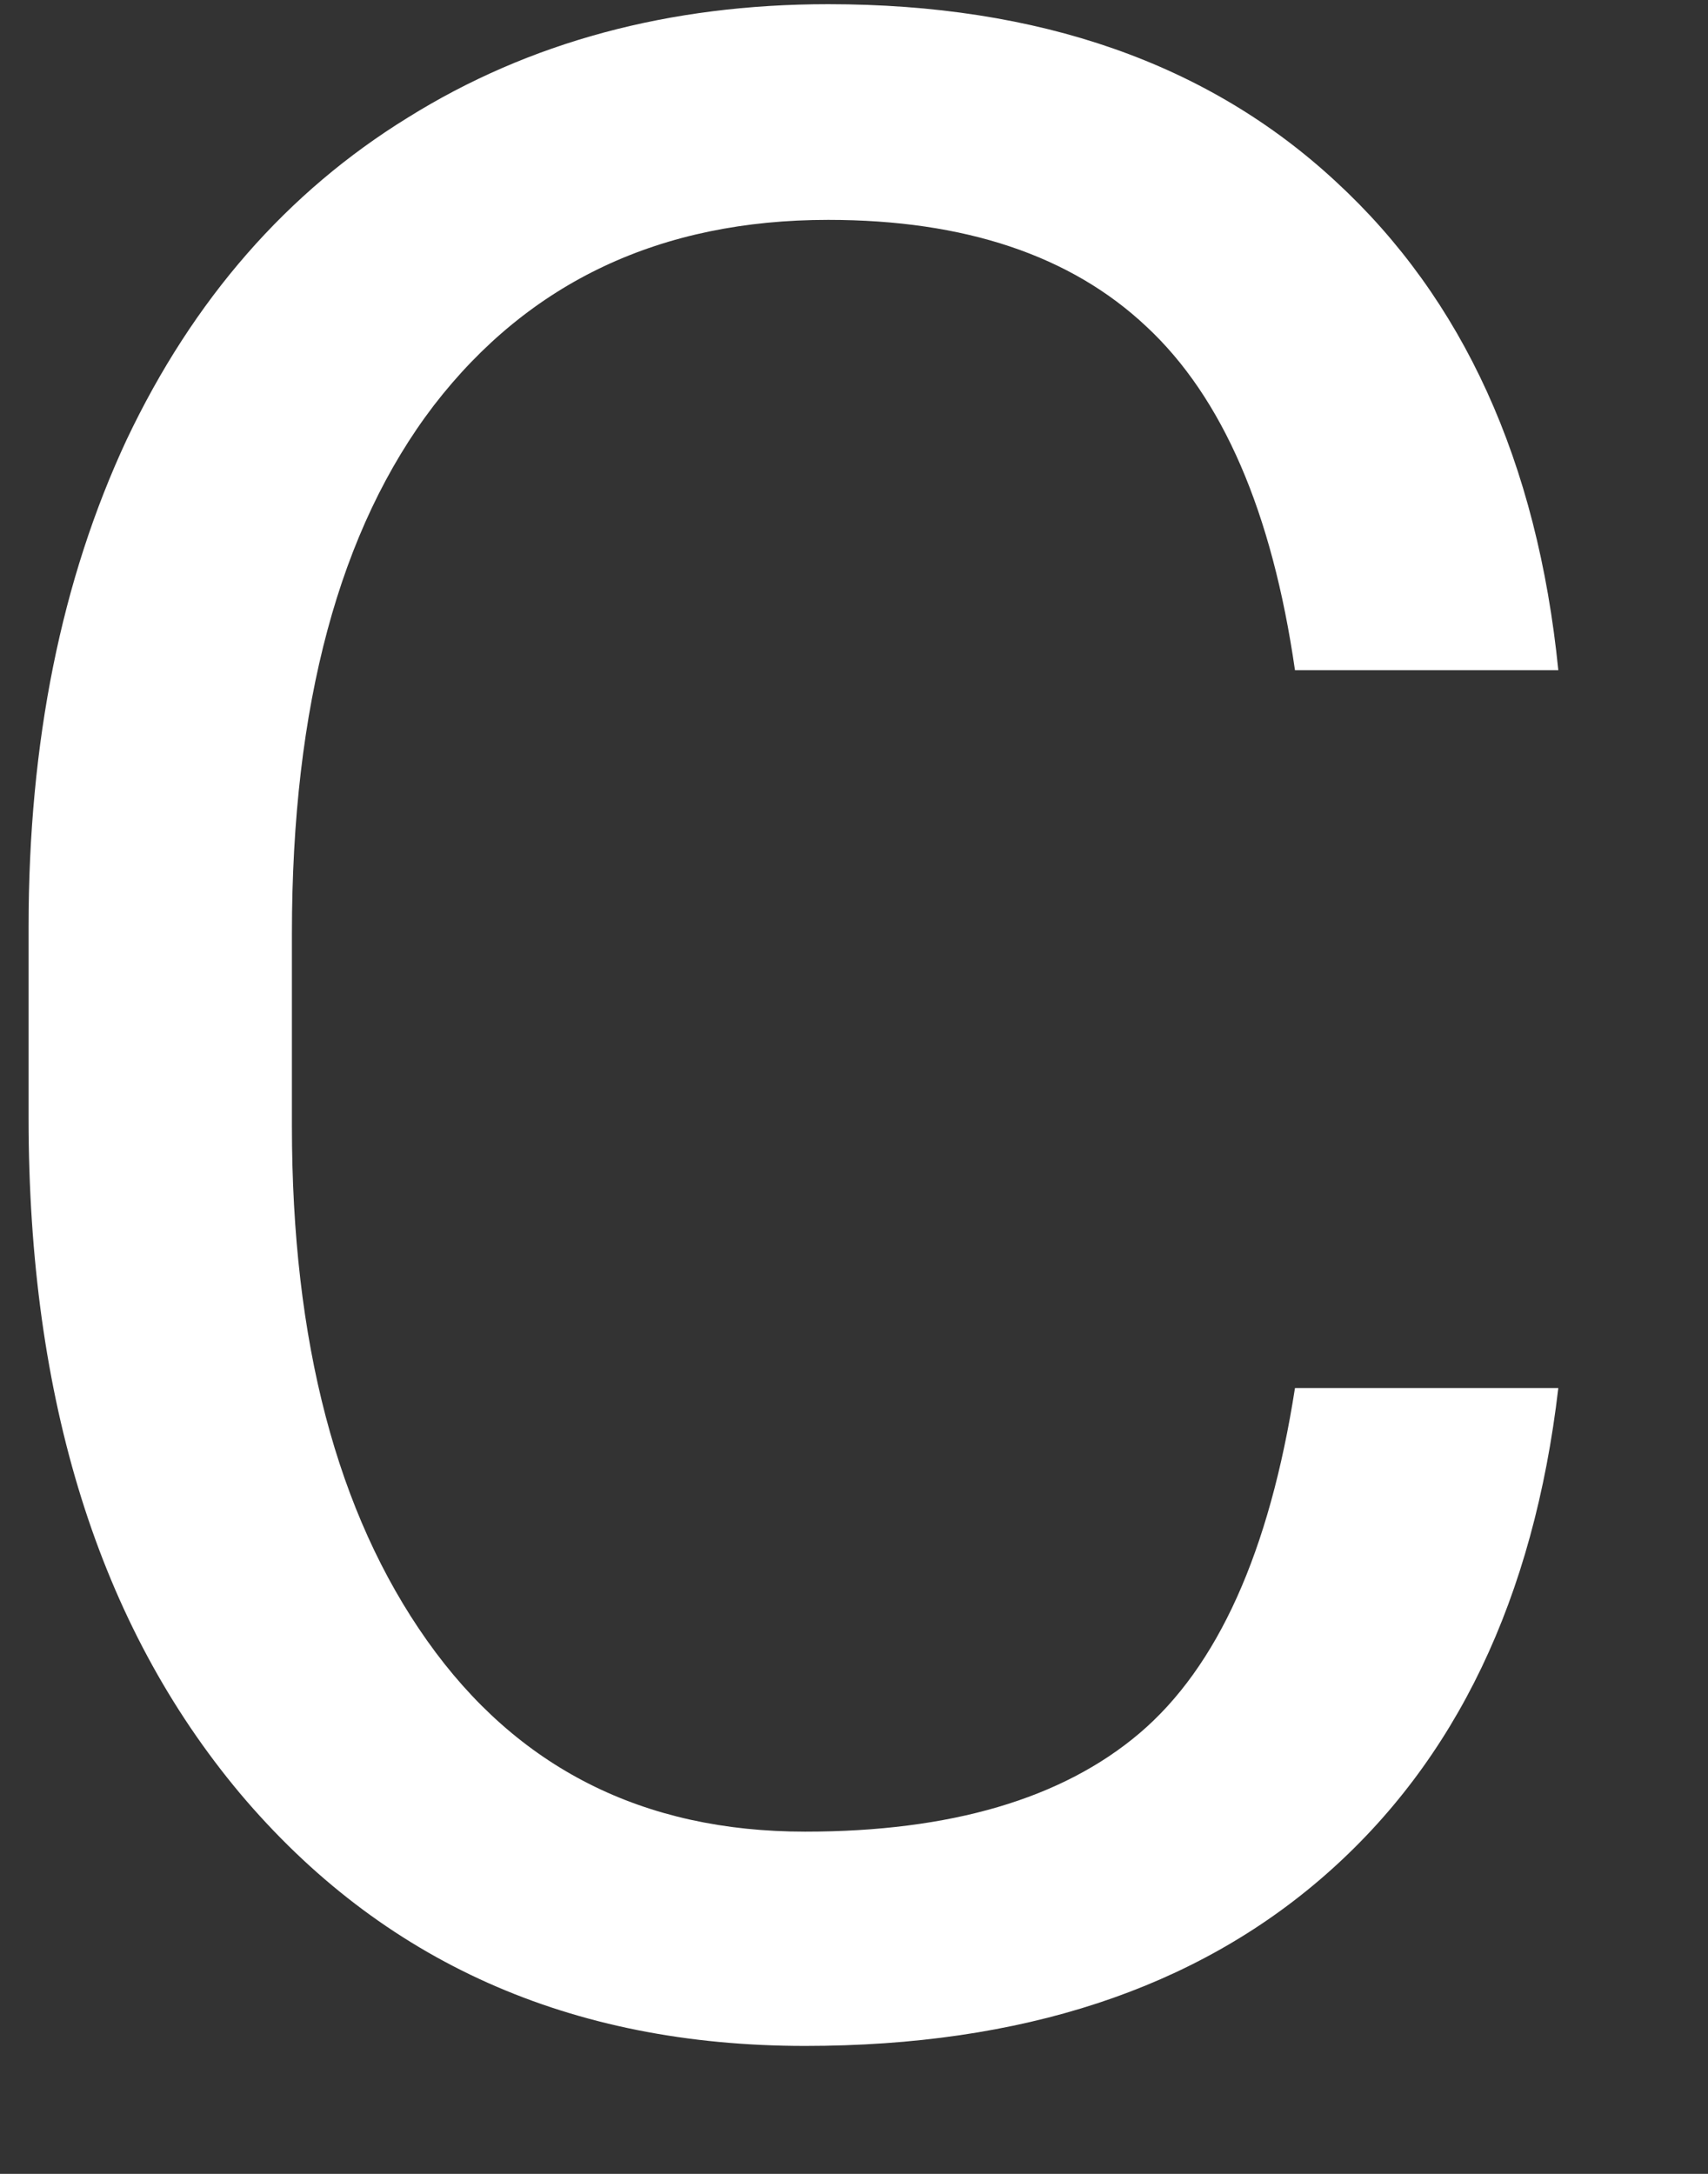 <svg width="11" height="14" viewBox="0 0 11 14" fill="none" xmlns="http://www.w3.org/2000/svg">
<rect x="0" y="0" width="11" height="14" fill="#333333" stroke="none"/>
<path d="M10.036 8.939C9.878 10.293 9.377 11.339 8.533 12.077C7.695 12.81 6.579 13.176 5.185 13.176C3.673 13.176 2.46 12.634 1.546 11.55C0.638 10.466 0.184 9.016 0.184 7.199V5.969C0.184 4.779 0.395 3.733 0.816 2.831C1.244 1.929 1.848 1.237 2.627 0.757C3.406 0.271 4.309 0.027 5.334 0.027C6.693 0.027 7.783 0.408 8.604 1.17C9.424 1.926 9.901 2.975 10.036 4.316H8.34C8.193 3.297 7.874 2.559 7.382 2.102C6.896 1.645 6.213 1.416 5.334 1.416C4.256 1.416 3.409 1.814 2.794 2.611C2.185 3.408 1.88 4.542 1.88 6.013V7.252C1.88 8.641 2.17 9.745 2.75 10.565C3.33 11.386 4.142 11.796 5.185 11.796C6.122 11.796 6.84 11.585 7.338 11.163C7.842 10.735 8.176 9.994 8.34 8.939H10.036Z" fill="white"/>
</svg>
